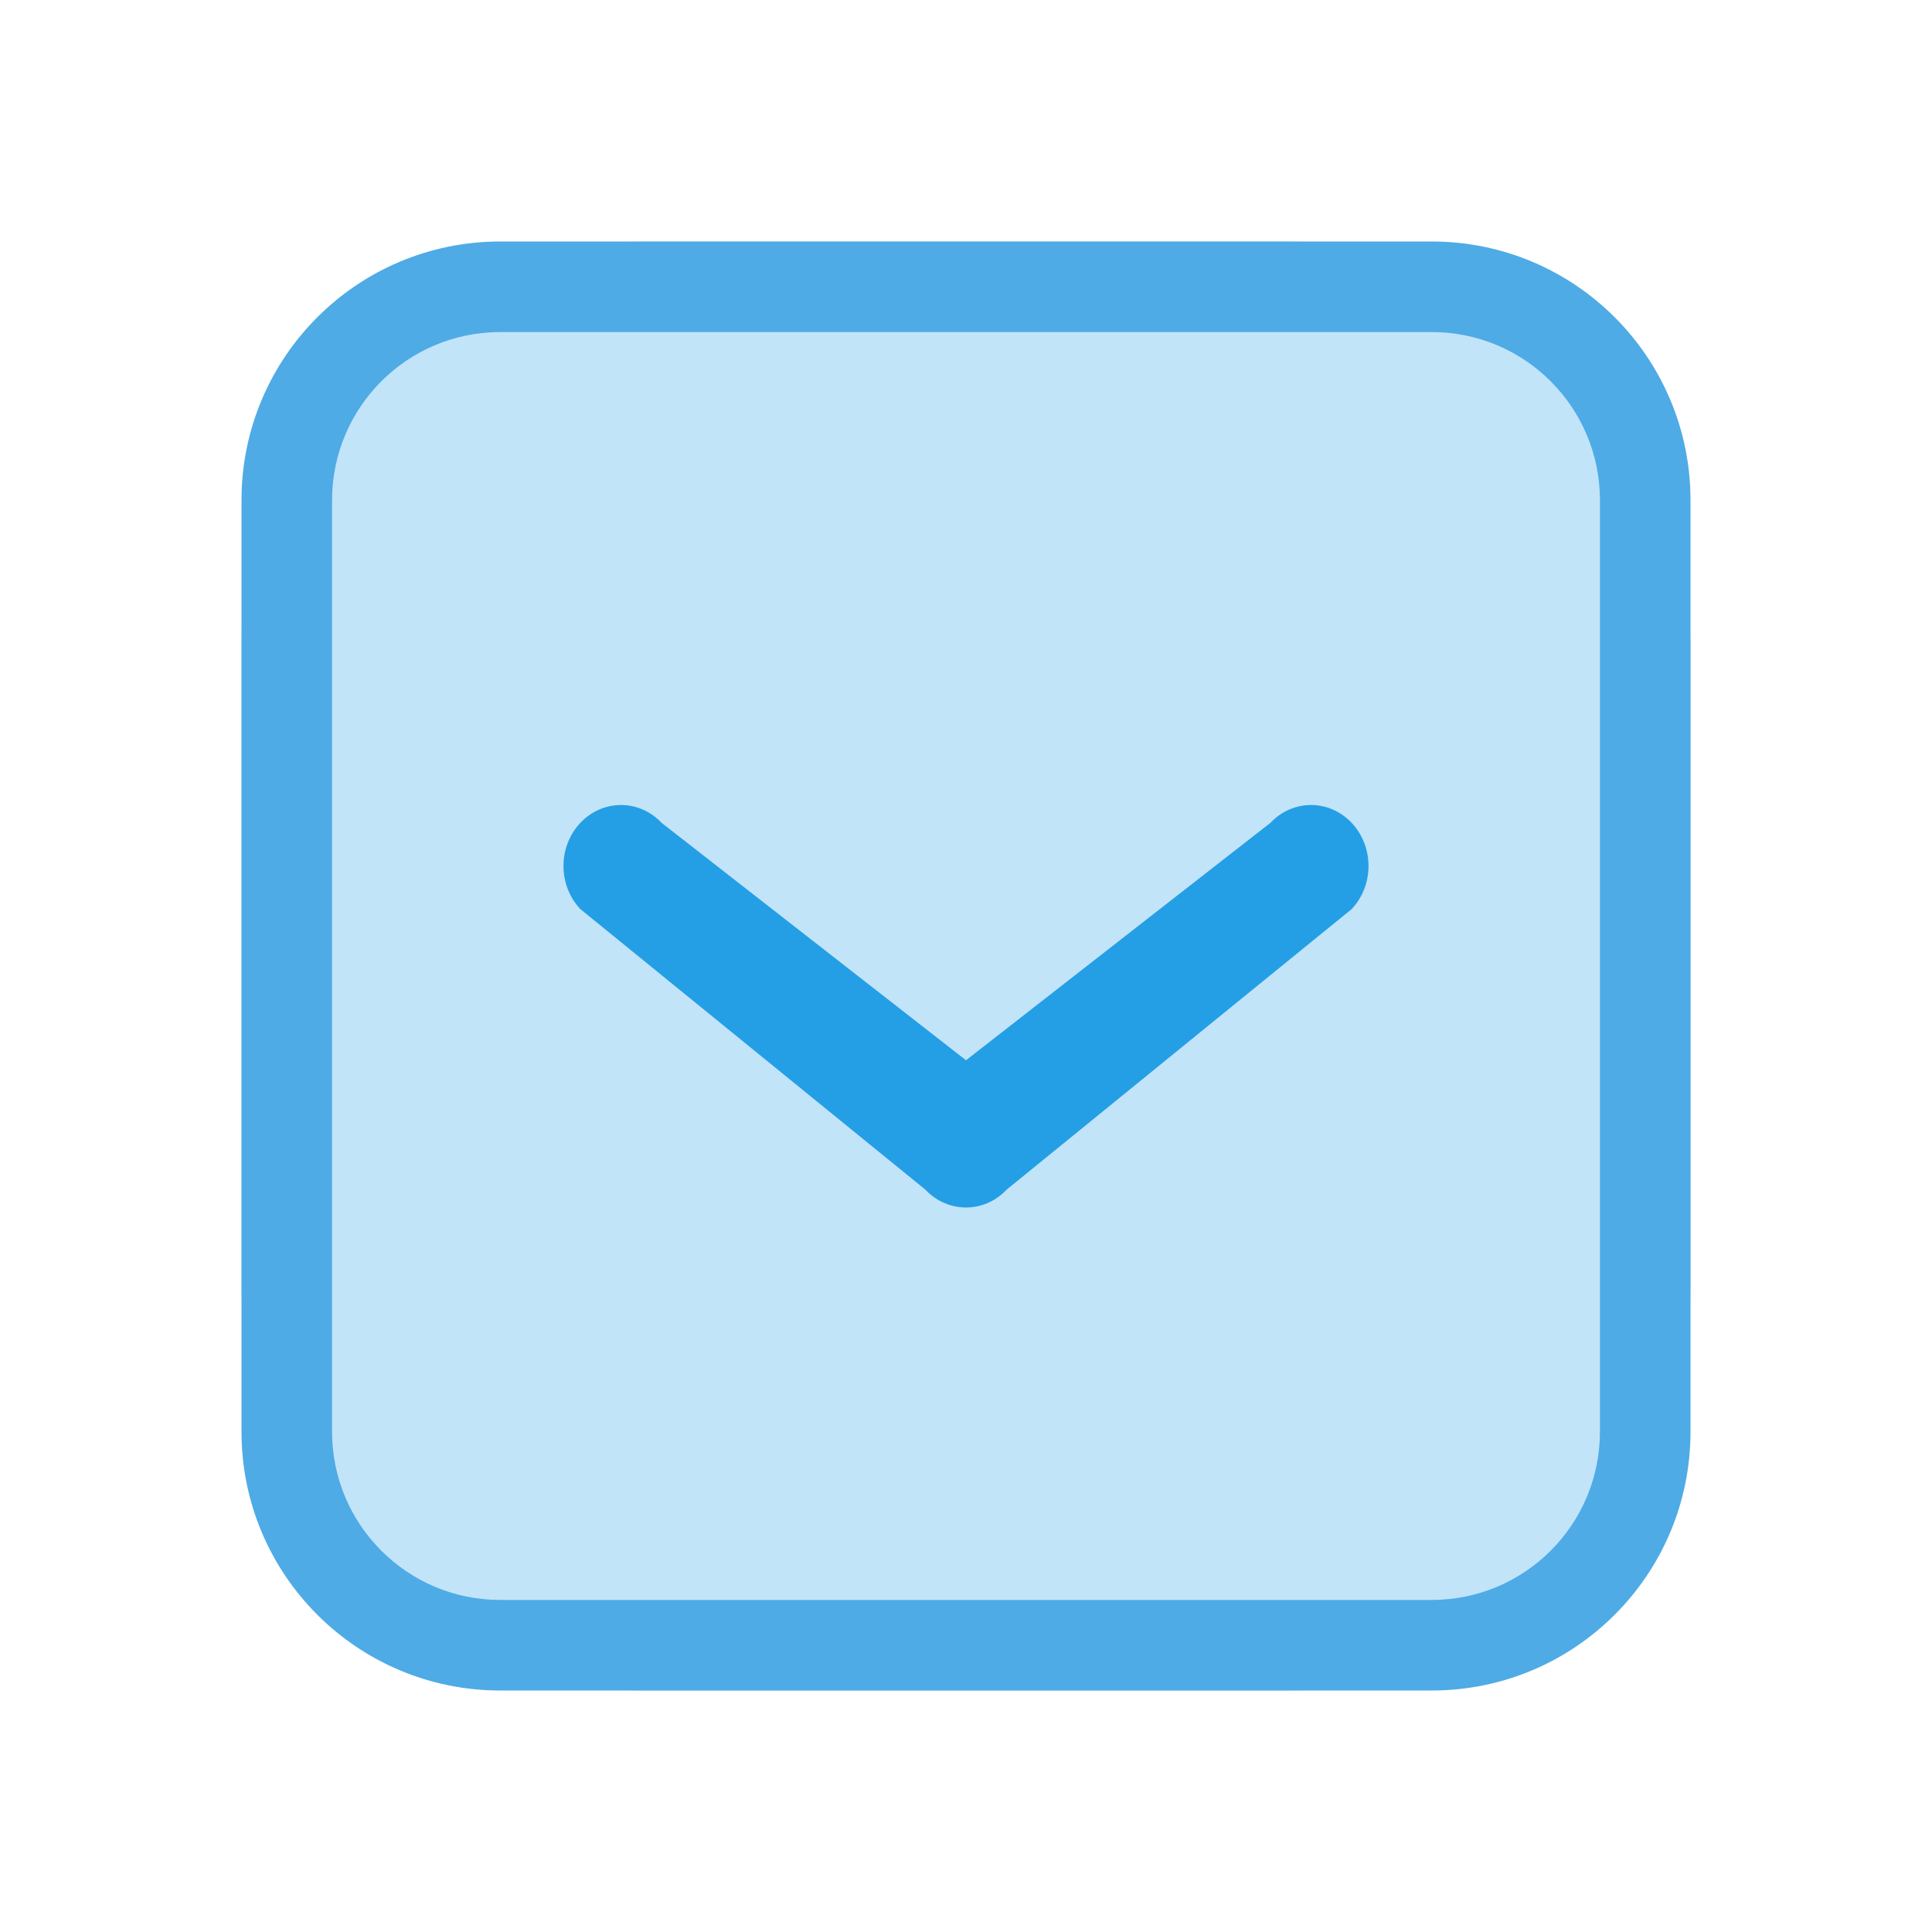 <svg width="24" height="24" viewBox="0 0 24 24" fill="none" xmlns="http://www.w3.org/2000/svg">
<rect x="3" y="3" width="18" height="18" rx="5" fill="#C2E4F8"/>
<path fill-rule="evenodd" clip-rule="evenodd" d="M17.786 4.125H6.214C5.06 4.125 4.125 5.06 4.125 6.214V17.786C4.125 18.94 5.06 19.875 6.214 19.875H17.786C18.94 19.875 19.875 18.94 19.875 17.786V6.214C19.875 5.06 18.94 4.125 17.786 4.125ZM6.214 3C4.439 3 3 4.439 3 6.214V17.786C3 19.561 4.439 21 6.214 21H17.786C19.561 21 21 19.561 21 17.786V6.214C21 4.439 19.561 3 17.786 3H6.214Z" fill="#4EABE6"/>
<path fill-rule="evenodd" clip-rule="evenodd" d="M7.209 10.222C7.488 9.926 7.94 9.926 8.219 10.222L12 13.171L15.781 10.222C16.06 9.926 16.512 9.926 16.791 10.222C17.07 10.518 17.07 10.997 16.791 11.293L12.505 14.778C12.226 15.074 11.774 15.074 11.495 14.778L7.209 11.293C6.93 10.997 6.93 10.518 7.209 10.222Z" fill="#249FE6"/>
</svg>

